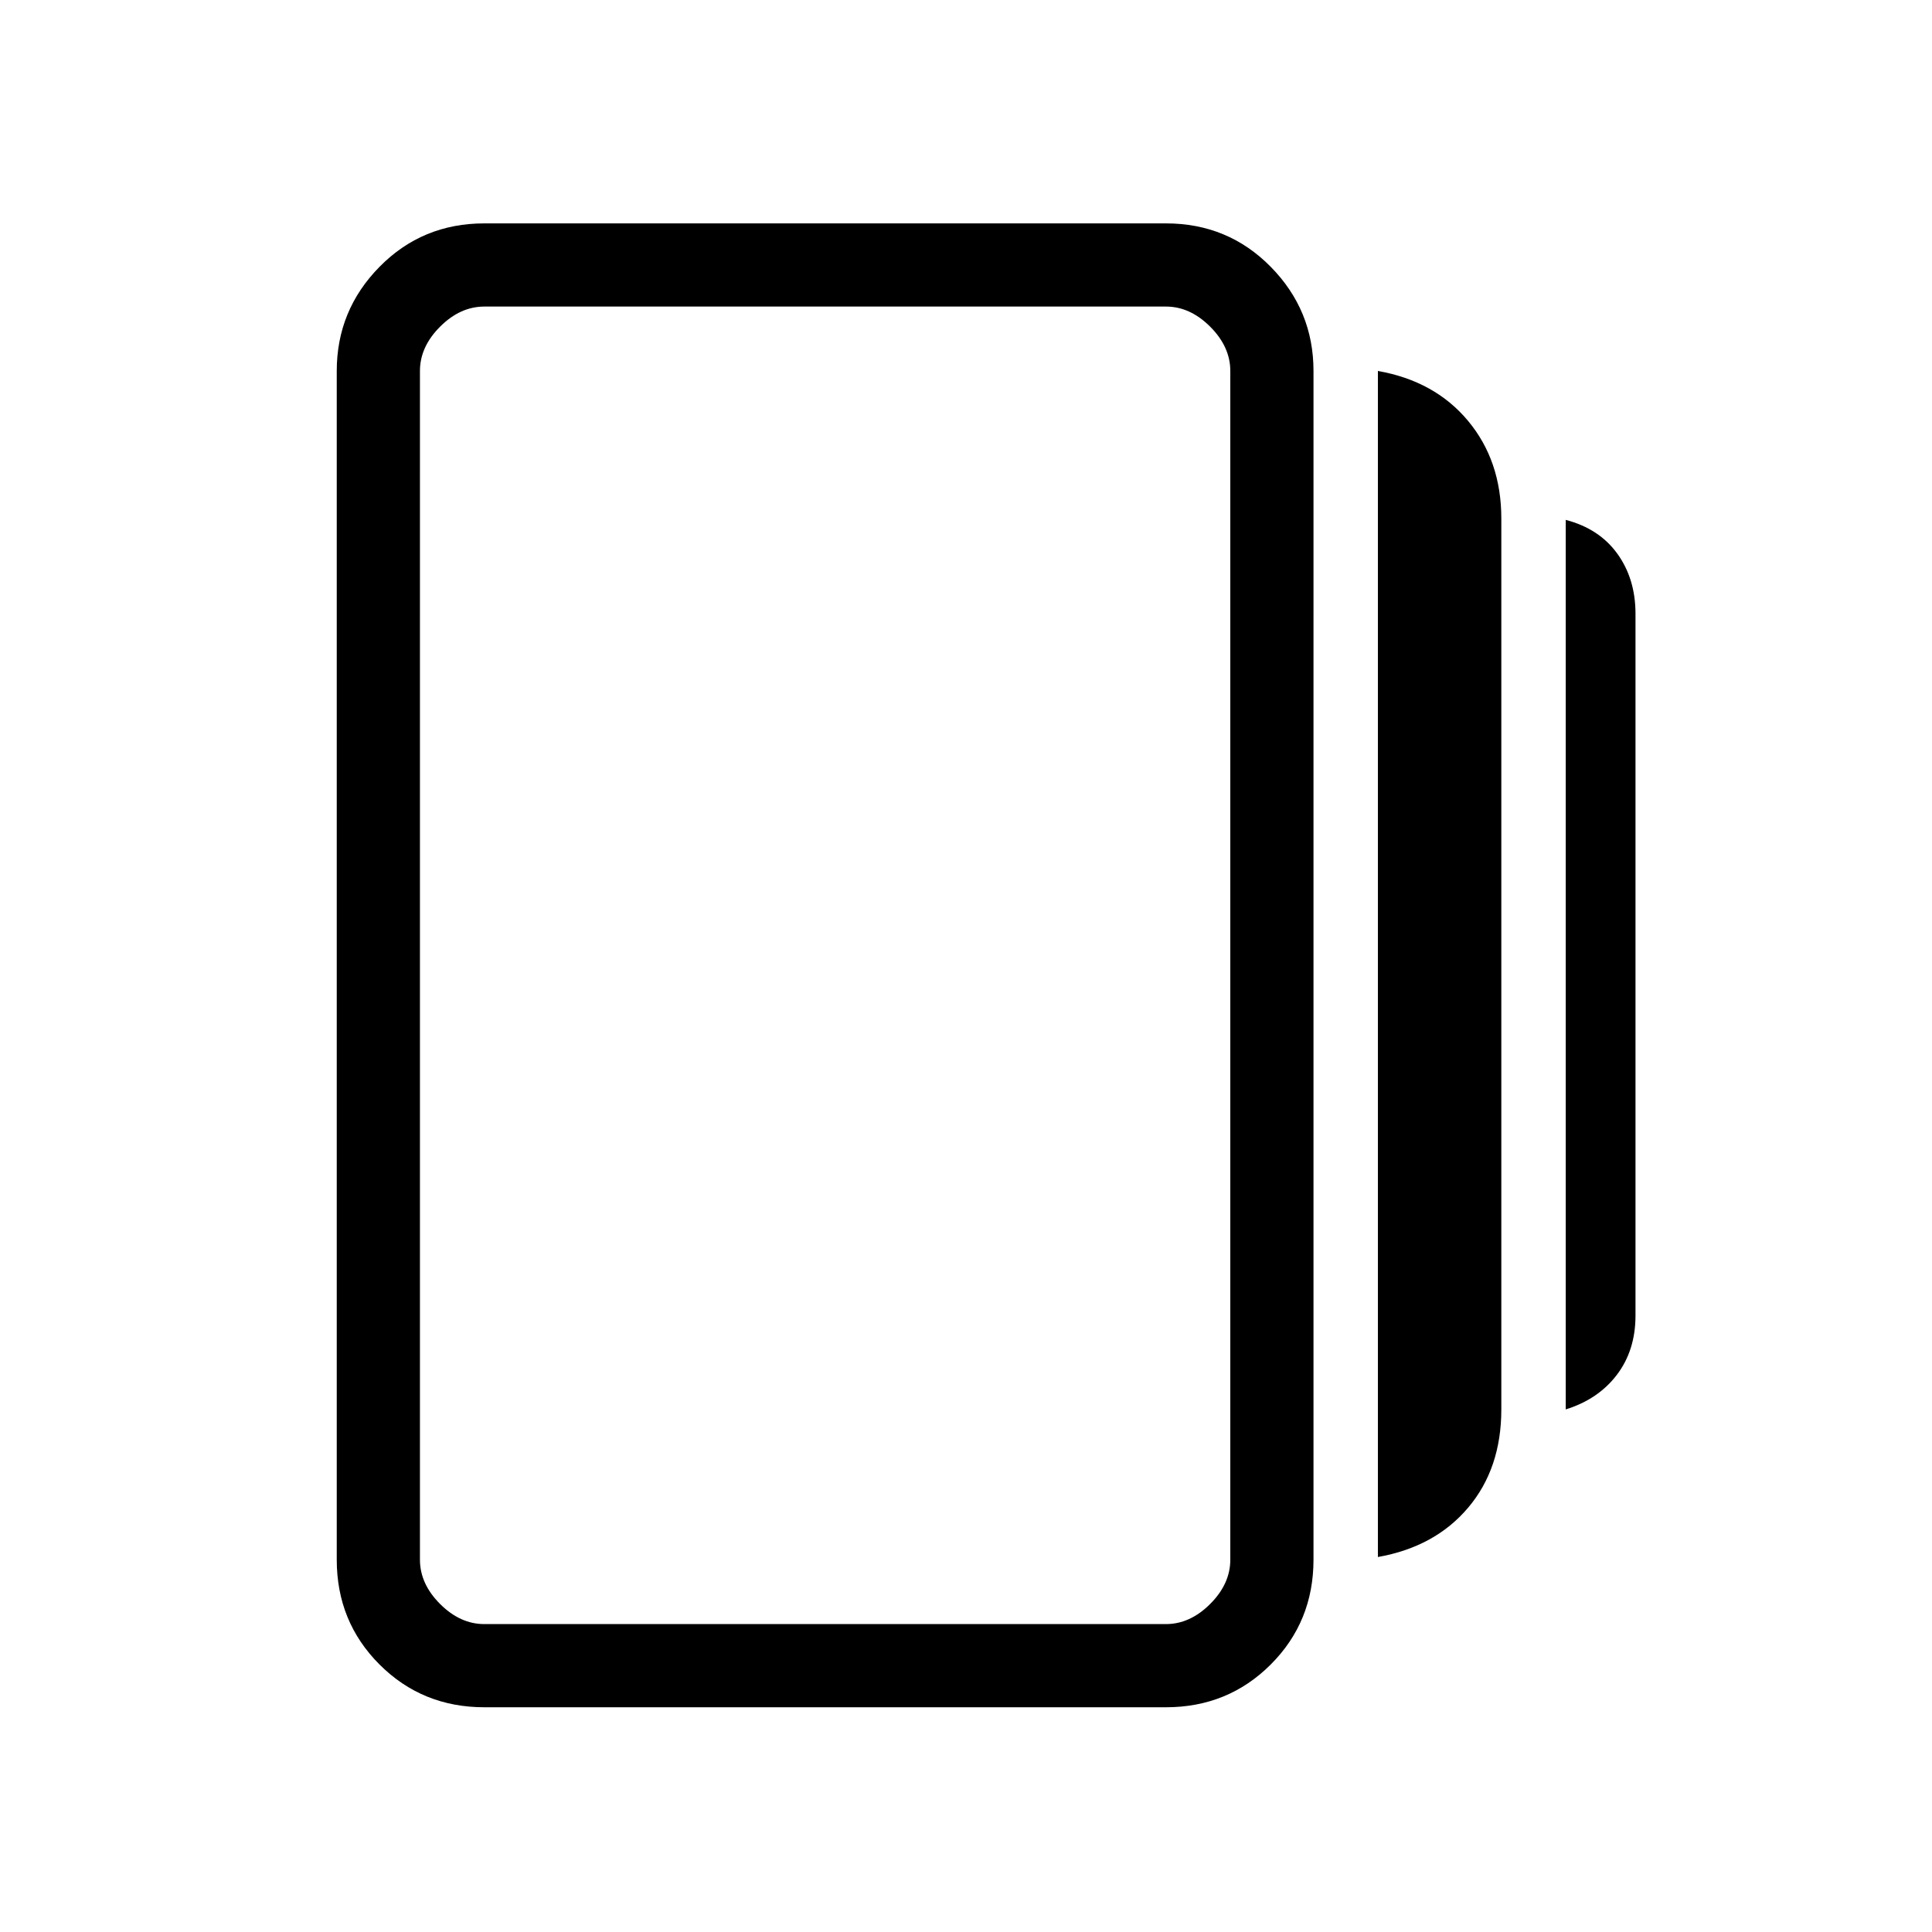 <svg xmlns="http://www.w3.org/2000/svg" height="40" viewBox="0 -960 960 960" width="40"><path d="M684.67-186.33v-589.34q28.33 5 44.83 24.84Q746-731 746-702.33v442.66q0 29.34-16.5 48.84-16.5 19.5-44.83 24.5Zm-444 74.66q-30.84 0-52.09-21.25-21.25-21.25-21.25-52.08v-590.67q0-30.16 21.25-51.75Q209.83-849 240.67-849h338.66q30.84 0 52.09 21.58 21.25 21.59 21.25 51.75V-185q0 30.83-21.25 52.08t-52.09 21.25H240.67Zm537.33-148v-442q16.67 4.34 25.67 16.84t9 29.83v348.67q0 17.33-9.28 29.5-9.28 12.16-25.39 17.16ZM240.67-153h338.66q12 0 22-10t10-22v-590.67q0-12-10-22t-22-10H240.67q-12 0-22 10t-10 22V-185q0 12 10 22t22 10Zm-32-654.67V-153v-654.67Z"/></svg>